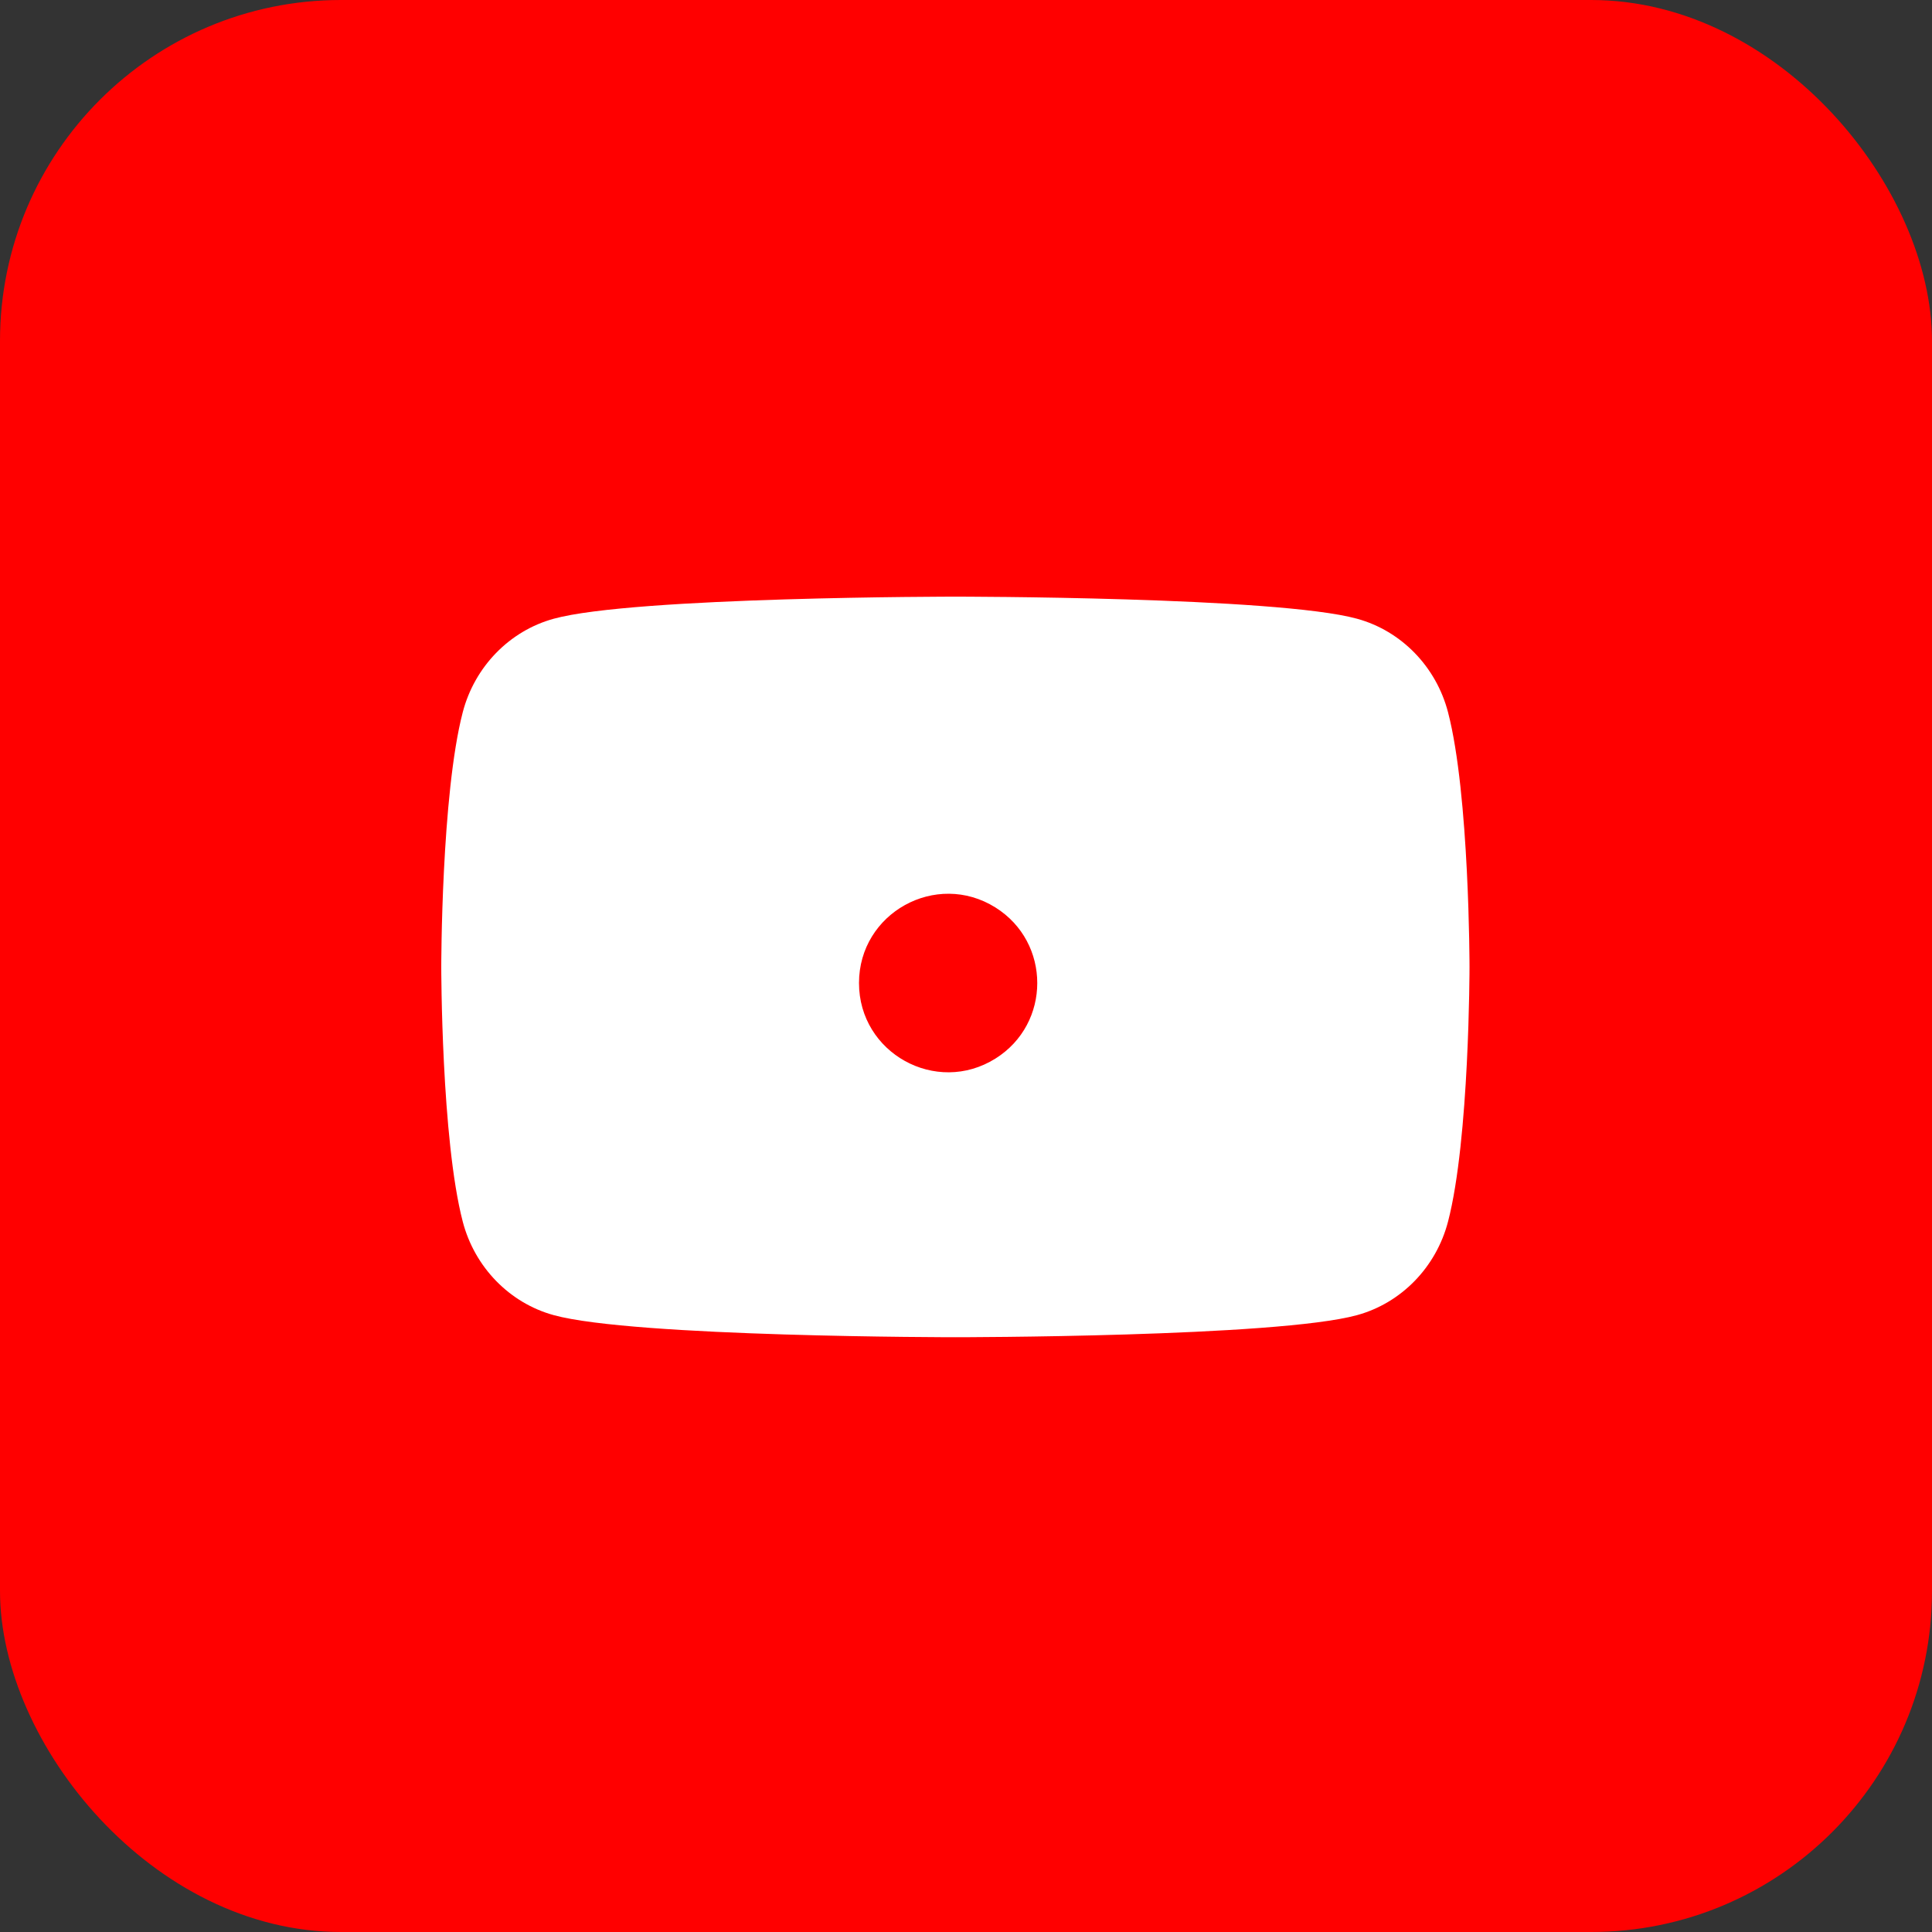 <svg width="68" height="68" viewBox="0 0 68 68" fill="none" xmlns="http://www.w3.org/2000/svg">
<rect x="0" y="0" width="68" height="68" fill="#333333" stroke="none"/>
<g id="Group 9125">
<rect id="Rectangle 204" width="68" height="68" rx="12" fill="#FF0000"/>
<g id="Youtube">
<path id="Subtract" fill-rule="evenodd" clip-rule="evenodd" d="M47.766 21.778C49.324 22.206 50.55 23.468 50.966 25.07C51.722 27.974 51.722 34.033 51.722 34.033C51.722 34.033 51.722 40.092 50.966 42.996C50.55 44.598 49.324 45.86 47.766 46.288C44.944 47.066 33.627 47.066 33.627 47.066C33.627 47.066 22.309 47.066 19.487 46.288C17.93 45.86 16.704 44.598 16.287 42.996C15.531 40.092 15.531 34.033 15.531 34.033C15.531 34.033 15.531 27.974 16.287 25.07C16.704 23.468 17.93 22.206 19.487 21.778C22.309 21 33.627 21 33.627 21C33.627 21 44.944 21 47.766 21.778ZM35.036 31.94C32.947 30.632 30.234 32.134 30.234 34.599C30.234 37.065 32.947 38.567 35.036 37.258C36.999 36.029 36.999 33.17 35.036 31.94Z" fill="white"/>
</g>
</g>
</svg>
